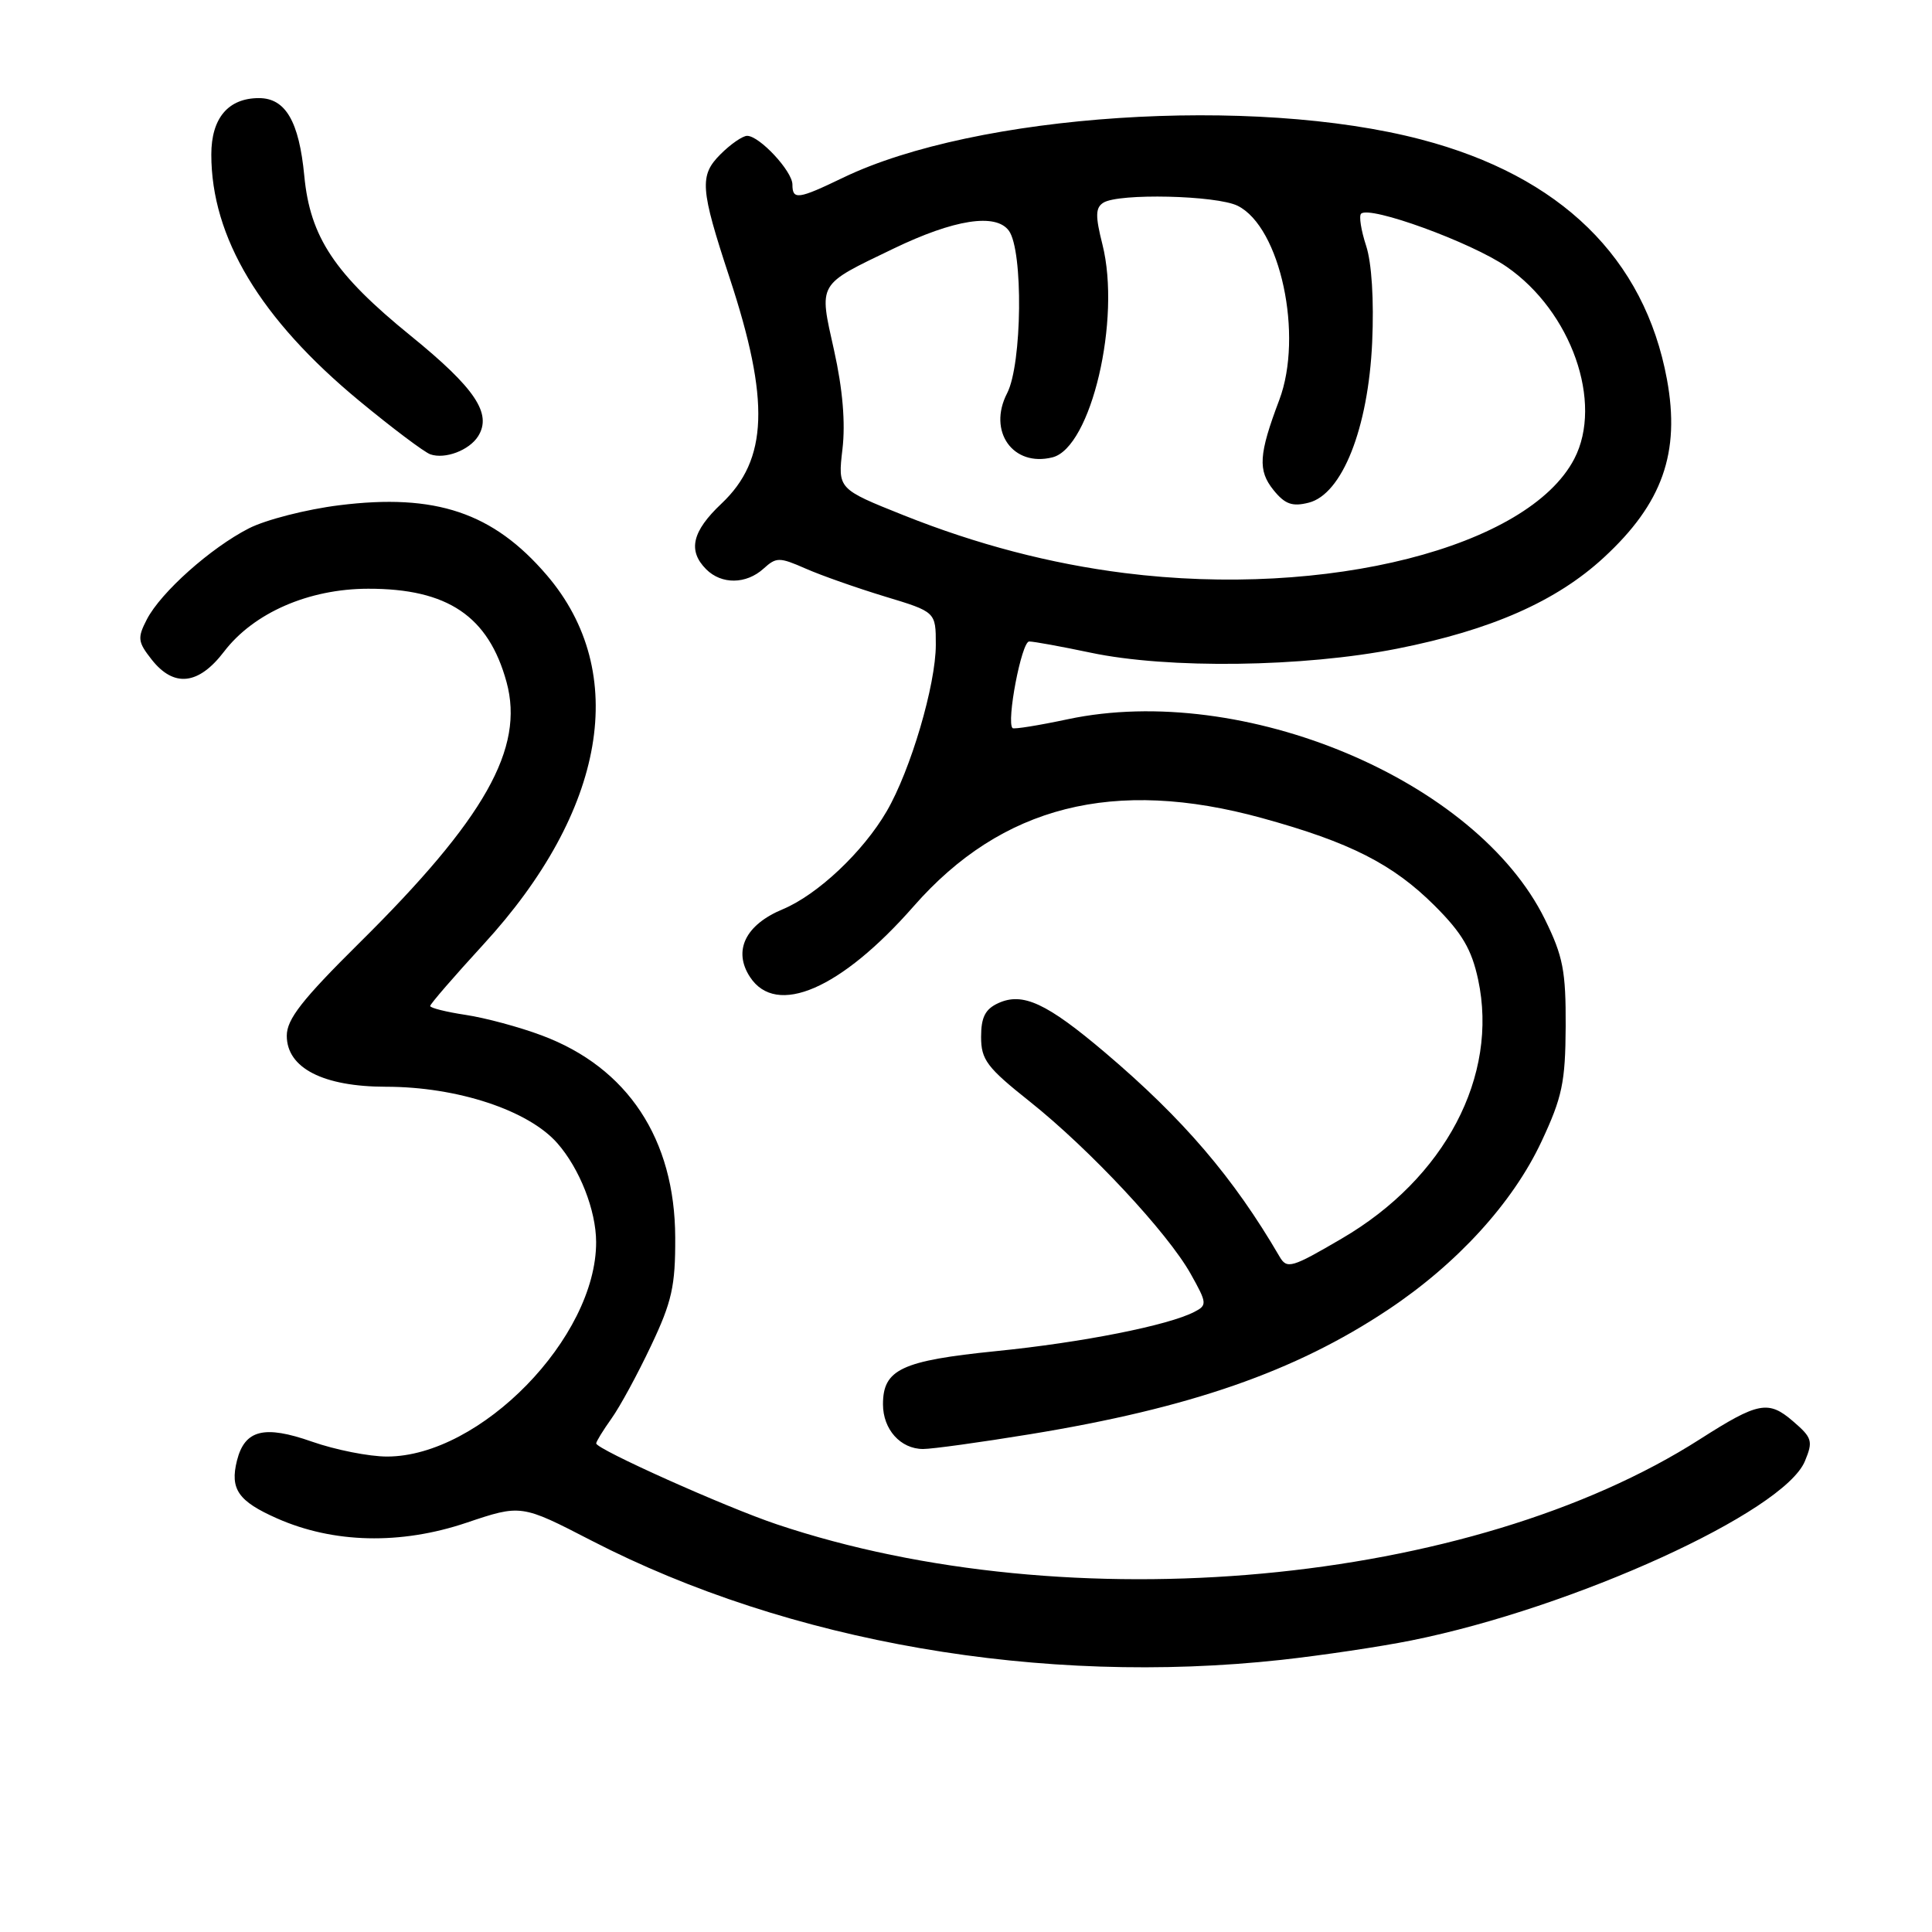 <?xml version="1.0" encoding="UTF-8" standalone="no"?>
<!DOCTYPE svg PUBLIC "-//W3C//DTD SVG 1.1//EN" "http://www.w3.org/Graphics/SVG/1.1/DTD/svg11.dtd" >
<svg xmlns="http://www.w3.org/2000/svg" xmlns:xlink="http://www.w3.org/1999/xlink" version="1.1" viewBox="0 0 256 256">
 <g >
 <path fill="currentColor"
d=" M 169.79 219.94 C 175.13 219.35 182.88 218.20 187.00 217.37 C 208.48 213.06 236.37 200.36 239.16 193.61 C 240.26 190.96 240.13 190.51 237.58 188.32 C 234.32 185.51 232.97 185.77 225.27 190.69 C 194.92 210.11 141.74 215.01 102.93 201.98 C 96.13 199.70 79.00 192.02 79.00 191.26 C 79.00 191.01 79.91 189.53 81.02 187.97 C 82.14 186.41 84.50 182.06 86.27 178.31 C 89.03 172.49 89.50 170.41 89.47 163.97 C 89.43 150.93 83.17 141.45 71.79 137.20 C 68.84 136.09 64.30 134.87 61.71 134.48 C 59.12 134.09 57.00 133.56 57.00 133.30 C 57.00 133.04 60.17 129.38 64.04 125.16 C 80.31 107.45 83.47 89.08 72.45 76.21 C 65.35 67.92 57.72 65.35 44.94 66.95 C 40.60 67.49 35.21 68.87 32.98 70.01 C 27.91 72.60 21.32 78.48 19.46 82.07 C 18.19 84.53 18.25 85.05 20.10 87.40 C 23.04 91.13 26.31 90.77 29.69 86.34 C 33.61 81.21 40.90 78.02 48.78 78.01 C 59.32 77.99 64.73 81.65 67.12 90.38 C 69.52 99.16 64.26 108.48 47.58 124.98 C 40.04 132.45 38.00 135.05 38.00 137.24 C 38.00 141.52 42.82 143.99 51.14 144.00 C 60.59 144.00 70.01 147.11 73.85 151.48 C 76.81 154.85 78.98 160.38 78.99 164.57 C 79.03 177.22 63.64 193.00 51.28 193.00 C 48.90 193.00 44.43 192.11 41.35 191.03 C 35.01 188.80 32.43 189.45 31.40 193.53 C 30.45 197.32 31.56 198.92 36.72 201.20 C 44.18 204.50 53.07 204.71 61.78 201.78 C 69.06 199.33 69.06 199.33 78.40 204.15 C 104.54 217.63 138.03 223.41 169.79 219.94 Z  M 136.50 190.04 C 157.68 186.58 171.60 181.75 183.90 173.56 C 193.07 167.47 200.46 159.37 204.25 151.27 C 207.00 145.40 207.42 143.42 207.46 136.01 C 207.49 128.67 207.12 126.72 204.71 121.82 C 195.64 103.36 164.72 90.38 141.50 95.30 C 137.65 96.12 134.35 96.65 134.17 96.48 C 133.32 95.69 135.36 85.00 136.37 85.00 C 136.99 85.00 140.65 85.67 144.50 86.48 C 154.75 88.65 172.67 88.42 185.14 85.95 C 197.58 83.49 206.24 79.67 212.51 73.88 C 220.28 66.72 222.67 59.99 220.88 50.27 C 217.91 34.19 206.79 23.33 188.33 18.49 C 166.02 12.63 129.30 15.06 111.70 23.55 C 105.75 26.42 105.00 26.52 105.00 24.45 C 105.00 22.69 100.64 18.00 99.00 18.00 C 98.40 18.00 96.81 19.10 95.47 20.44 C 92.65 23.26 92.78 24.98 96.66 36.76 C 102.05 53.10 101.77 60.91 95.60 66.73 C 91.70 70.41 91.11 72.96 93.57 75.43 C 95.61 77.47 98.87 77.43 101.17 75.35 C 102.87 73.81 103.26 73.81 106.75 75.34 C 108.81 76.25 113.54 77.91 117.25 79.04 C 124.00 81.08 124.00 81.08 124.00 85.43 C 124.00 90.74 120.66 102.06 117.49 107.50 C 114.36 112.88 108.34 118.55 103.72 120.48 C 98.76 122.54 97.10 125.98 99.38 129.46 C 102.87 134.78 111.43 131.07 121.07 120.08 C 132.74 106.77 147.62 103.00 167.23 108.40 C 178.90 111.61 184.58 114.50 190.13 120.04 C 193.74 123.65 195.00 125.80 195.86 129.80 C 198.60 142.58 191.47 156.13 177.80 164.11 C 171.14 168.01 170.53 168.19 169.55 166.51 C 163.46 156.06 156.81 148.28 146.44 139.48 C 138.69 132.91 135.52 131.44 132.28 132.92 C 130.55 133.71 130.00 134.79 130.00 137.39 C 130.00 140.42 130.76 141.44 136.45 145.96 C 144.40 152.29 154.73 163.35 157.78 168.81 C 159.94 172.66 159.97 172.95 158.28 173.82 C 154.84 175.62 143.39 177.89 132.00 179.03 C 119.45 180.30 117.00 181.45 117.00 186.08 C 117.00 189.41 119.33 192.00 122.32 192.00 C 123.52 192.00 129.90 191.12 136.50 190.04 Z  M 63.35 57.81 C 65.23 54.82 62.97 51.44 54.43 44.50 C 44.33 36.30 41.09 31.42 40.32 23.30 C 39.63 16.08 37.83 13.00 34.31 13.00 C 30.24 13.00 28.00 15.66 28.00 20.47 C 28.00 31.46 34.48 42.26 47.60 53.11 C 51.97 56.72 56.21 59.91 57.02 60.20 C 58.98 60.88 62.17 59.67 63.35 57.81 Z  M 149.00 75.93 C 139.16 74.69 129.45 72.15 119.75 68.28 C 111.01 64.79 111.01 64.79 111.63 59.51 C 112.04 56.03 111.66 51.55 110.52 46.43 C 108.50 37.37 108.23 37.84 118.36 32.96 C 126.44 29.06 131.95 28.21 133.68 30.57 C 135.60 33.20 135.44 48.25 133.45 52.10 C 130.84 57.15 134.22 61.92 139.46 60.60 C 144.58 59.31 148.57 42.30 146.08 32.40 C 145.12 28.61 145.15 27.52 146.20 26.86 C 148.21 25.58 161.20 25.88 164.00 27.27 C 169.66 30.09 172.73 44.45 169.51 53.00 C 166.78 60.22 166.65 62.34 168.75 64.94 C 170.26 66.81 171.23 67.16 173.40 66.61 C 177.84 65.50 181.30 56.76 181.82 45.36 C 182.07 39.76 181.76 34.80 181.01 32.54 C 180.35 30.52 180.05 28.62 180.35 28.32 C 181.47 27.20 194.93 32.10 199.63 35.34 C 208.21 41.26 212.47 53.35 208.60 60.80 C 202.49 72.53 175.81 79.31 149.00 75.93 Z "/>
</g>
</svg>
